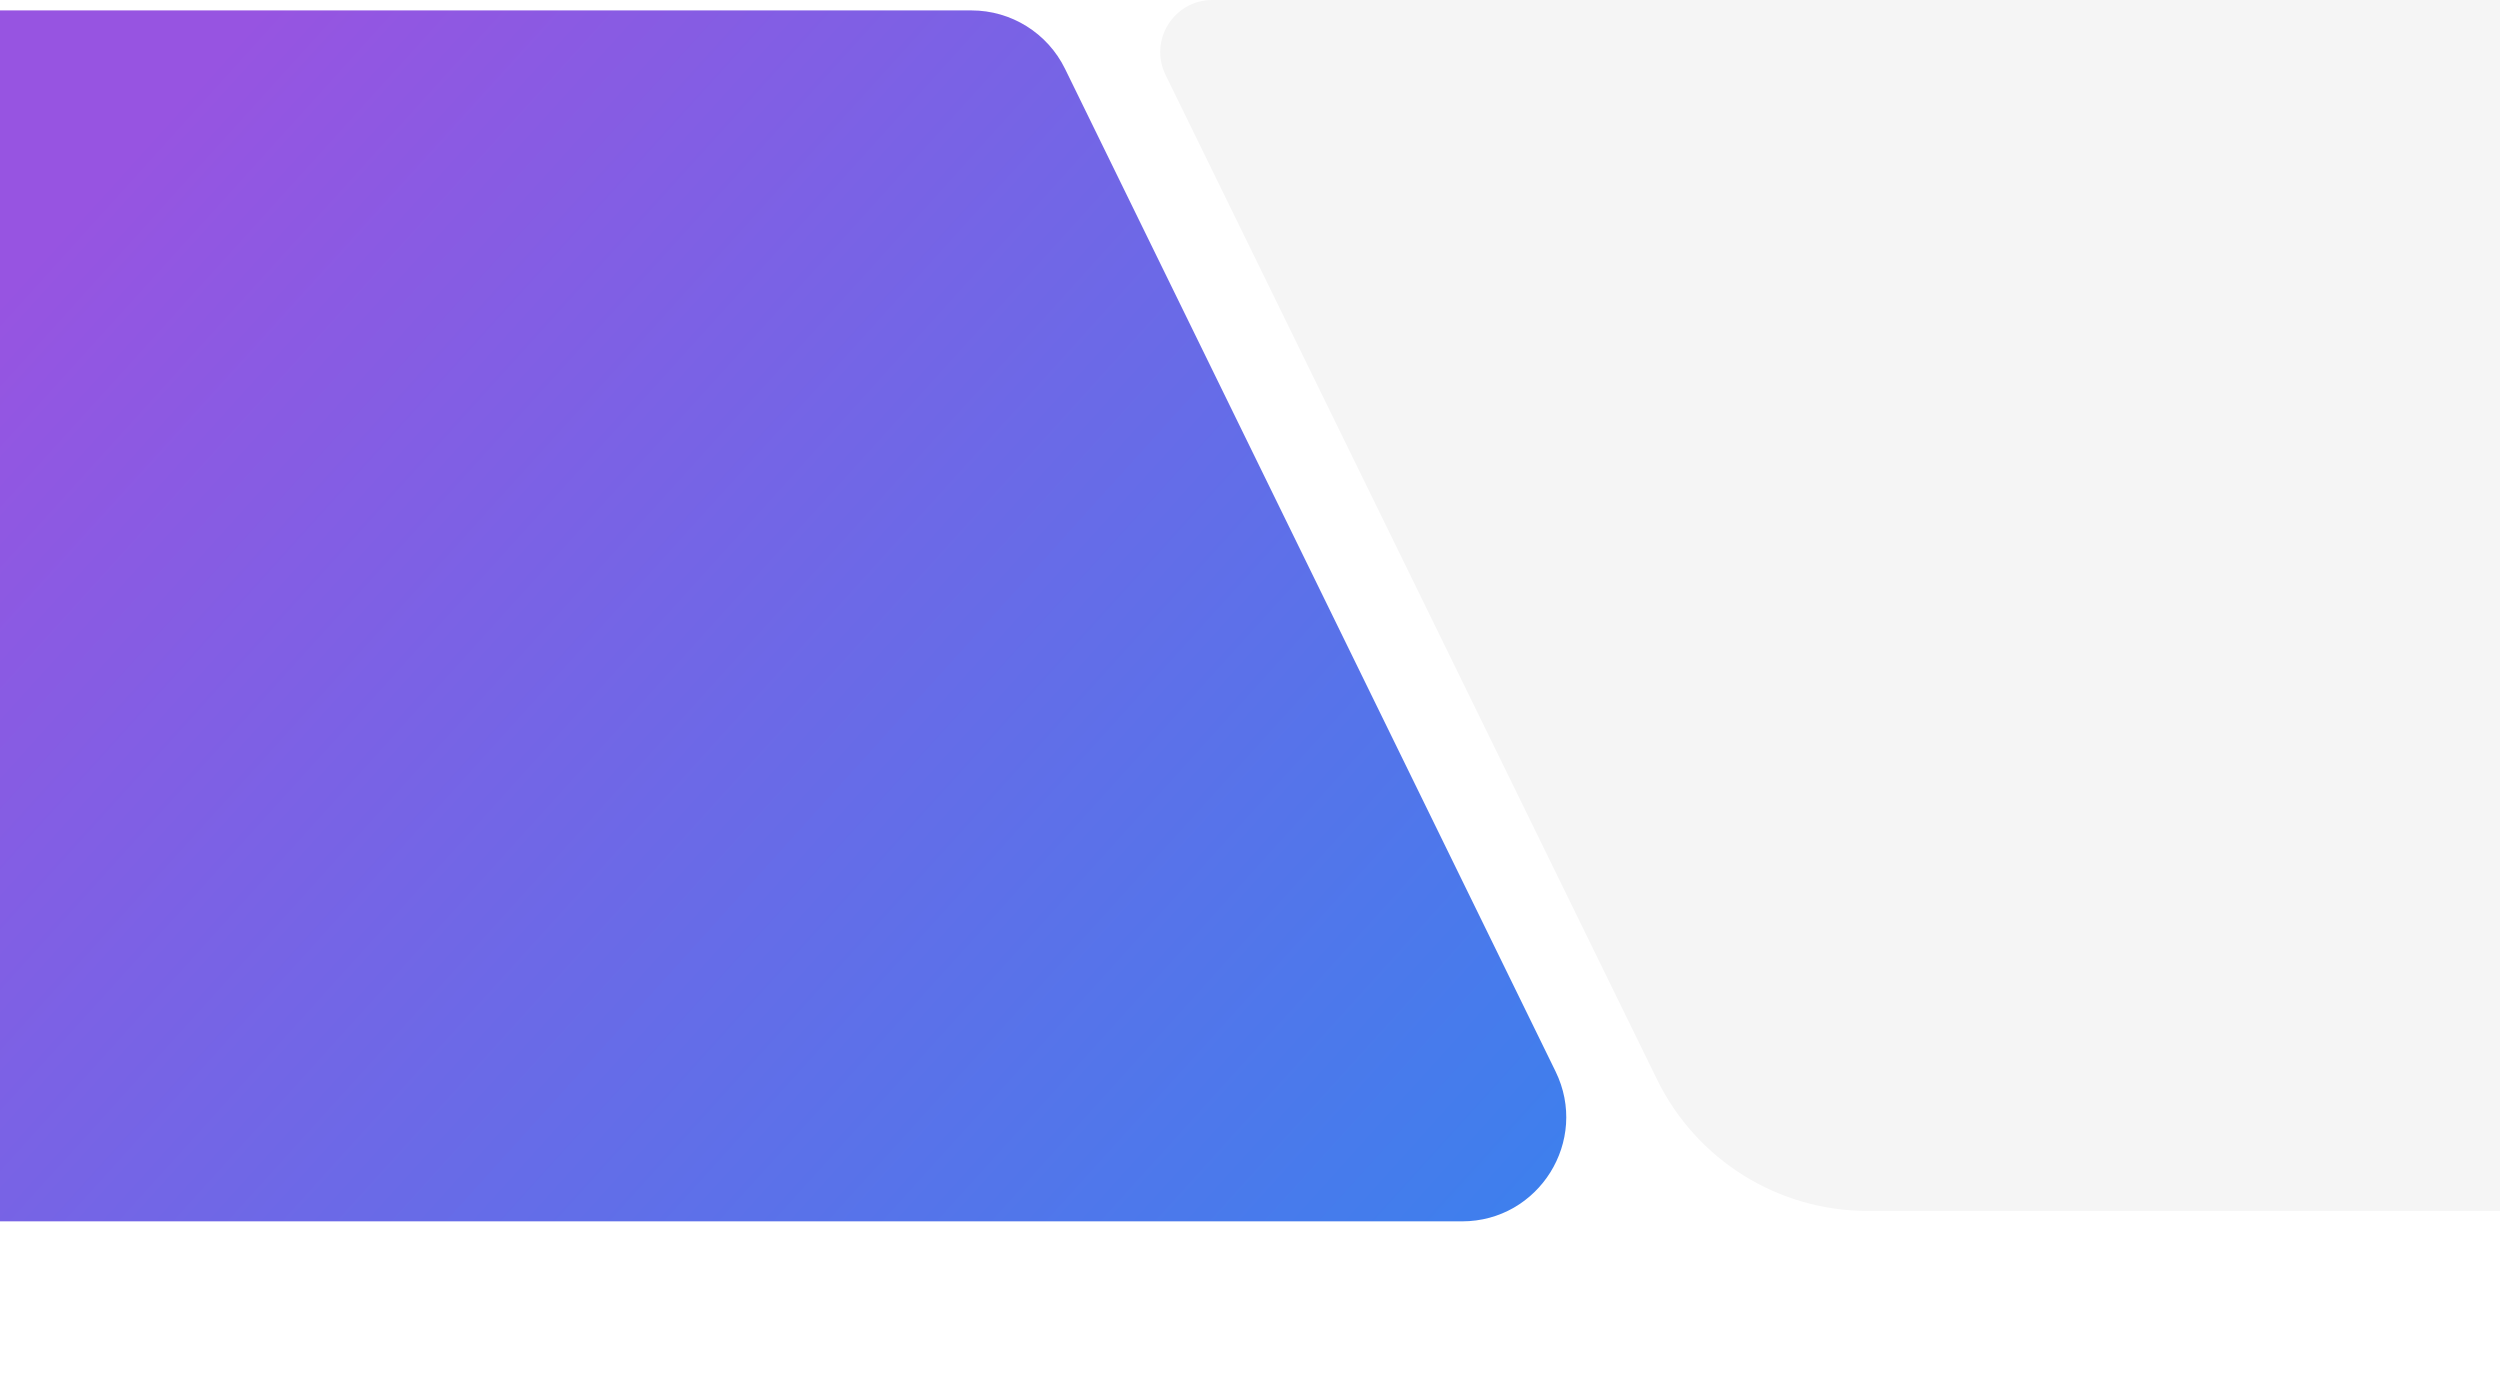 <svg width="1920" height="1074" viewBox="0 0 1920 1074" fill="none" xmlns="http://www.w3.org/2000/svg">
<g filter="url(#filter0_dd_60_103)">
<path d="M-36 0H746.078C776.629 0 804.513 17.4 817.939 44.842L1194.66 814.842C1220.66 867.991 1181.97 930 1122.8 930H-36V0Z" fill="url(#paint0_linear_60_103)"/>
</g>
<path d="M1994 930H1434.32C1365.58 930 1302.85 890.85 1272.64 829.105L895.17 57.579C882.169 31.004 901.516 0 931.101 0H1994V930Z" fill="#F5F5F5"/>
<defs>
<filter id="filter0_dd_60_103" x="-176" y="-136" width="1518.9" height="1210" filterUnits="userSpaceOnUse" color-interpolation-filters="sRGB">
<feFlood flood-opacity="0" result="BackgroundImageFix"/>
<feColorMatrix in="SourceAlpha" type="matrix" values="0 0 0 0 0 0 0 0 0 0 0 0 0 0 0 0 0 0 127 0" result="hardAlpha"/>
<feOffset dy="4"/>
<feGaussianBlur stdDeviation="70"/>
<feColorMatrix type="matrix" values="0 0 0 0 0.267 0 0 0 0 0.49 0 0 0 0 0.929 0 0 0 0.6 0"/>
<feBlend mode="normal" in2="BackgroundImageFix" result="effect1_dropShadow_60_103"/>
<feColorMatrix in="SourceAlpha" type="matrix" values="0 0 0 0 0 0 0 0 0 0 0 0 0 0 0 0 0 0 127 0" result="hardAlpha"/>
<feOffset dy="4"/>
<feGaussianBlur stdDeviation="2"/>
<feComposite in2="hardAlpha" operator="out"/>
<feColorMatrix type="matrix" values="0 0 0 0 0 0 0 0 0 0 0 0 0 0 0 0 0 0 0.25 0"/>
<feBlend mode="normal" in2="effect1_dropShadow_60_103" result="effect2_dropShadow_60_103"/>
<feBlend mode="normal" in="SourceGraphic" in2="effect2_dropShadow_60_103" result="shape"/>
</filter>
<linearGradient id="paint0_linear_60_103" x1="198.499" y1="0" x2="1282" y2="979.5" gradientUnits="userSpaceOnUse">
<stop stop-color="#9754E1"/>
<stop offset="1" stop-color="#3683EE"/>
</linearGradient>
</defs>
</svg>
